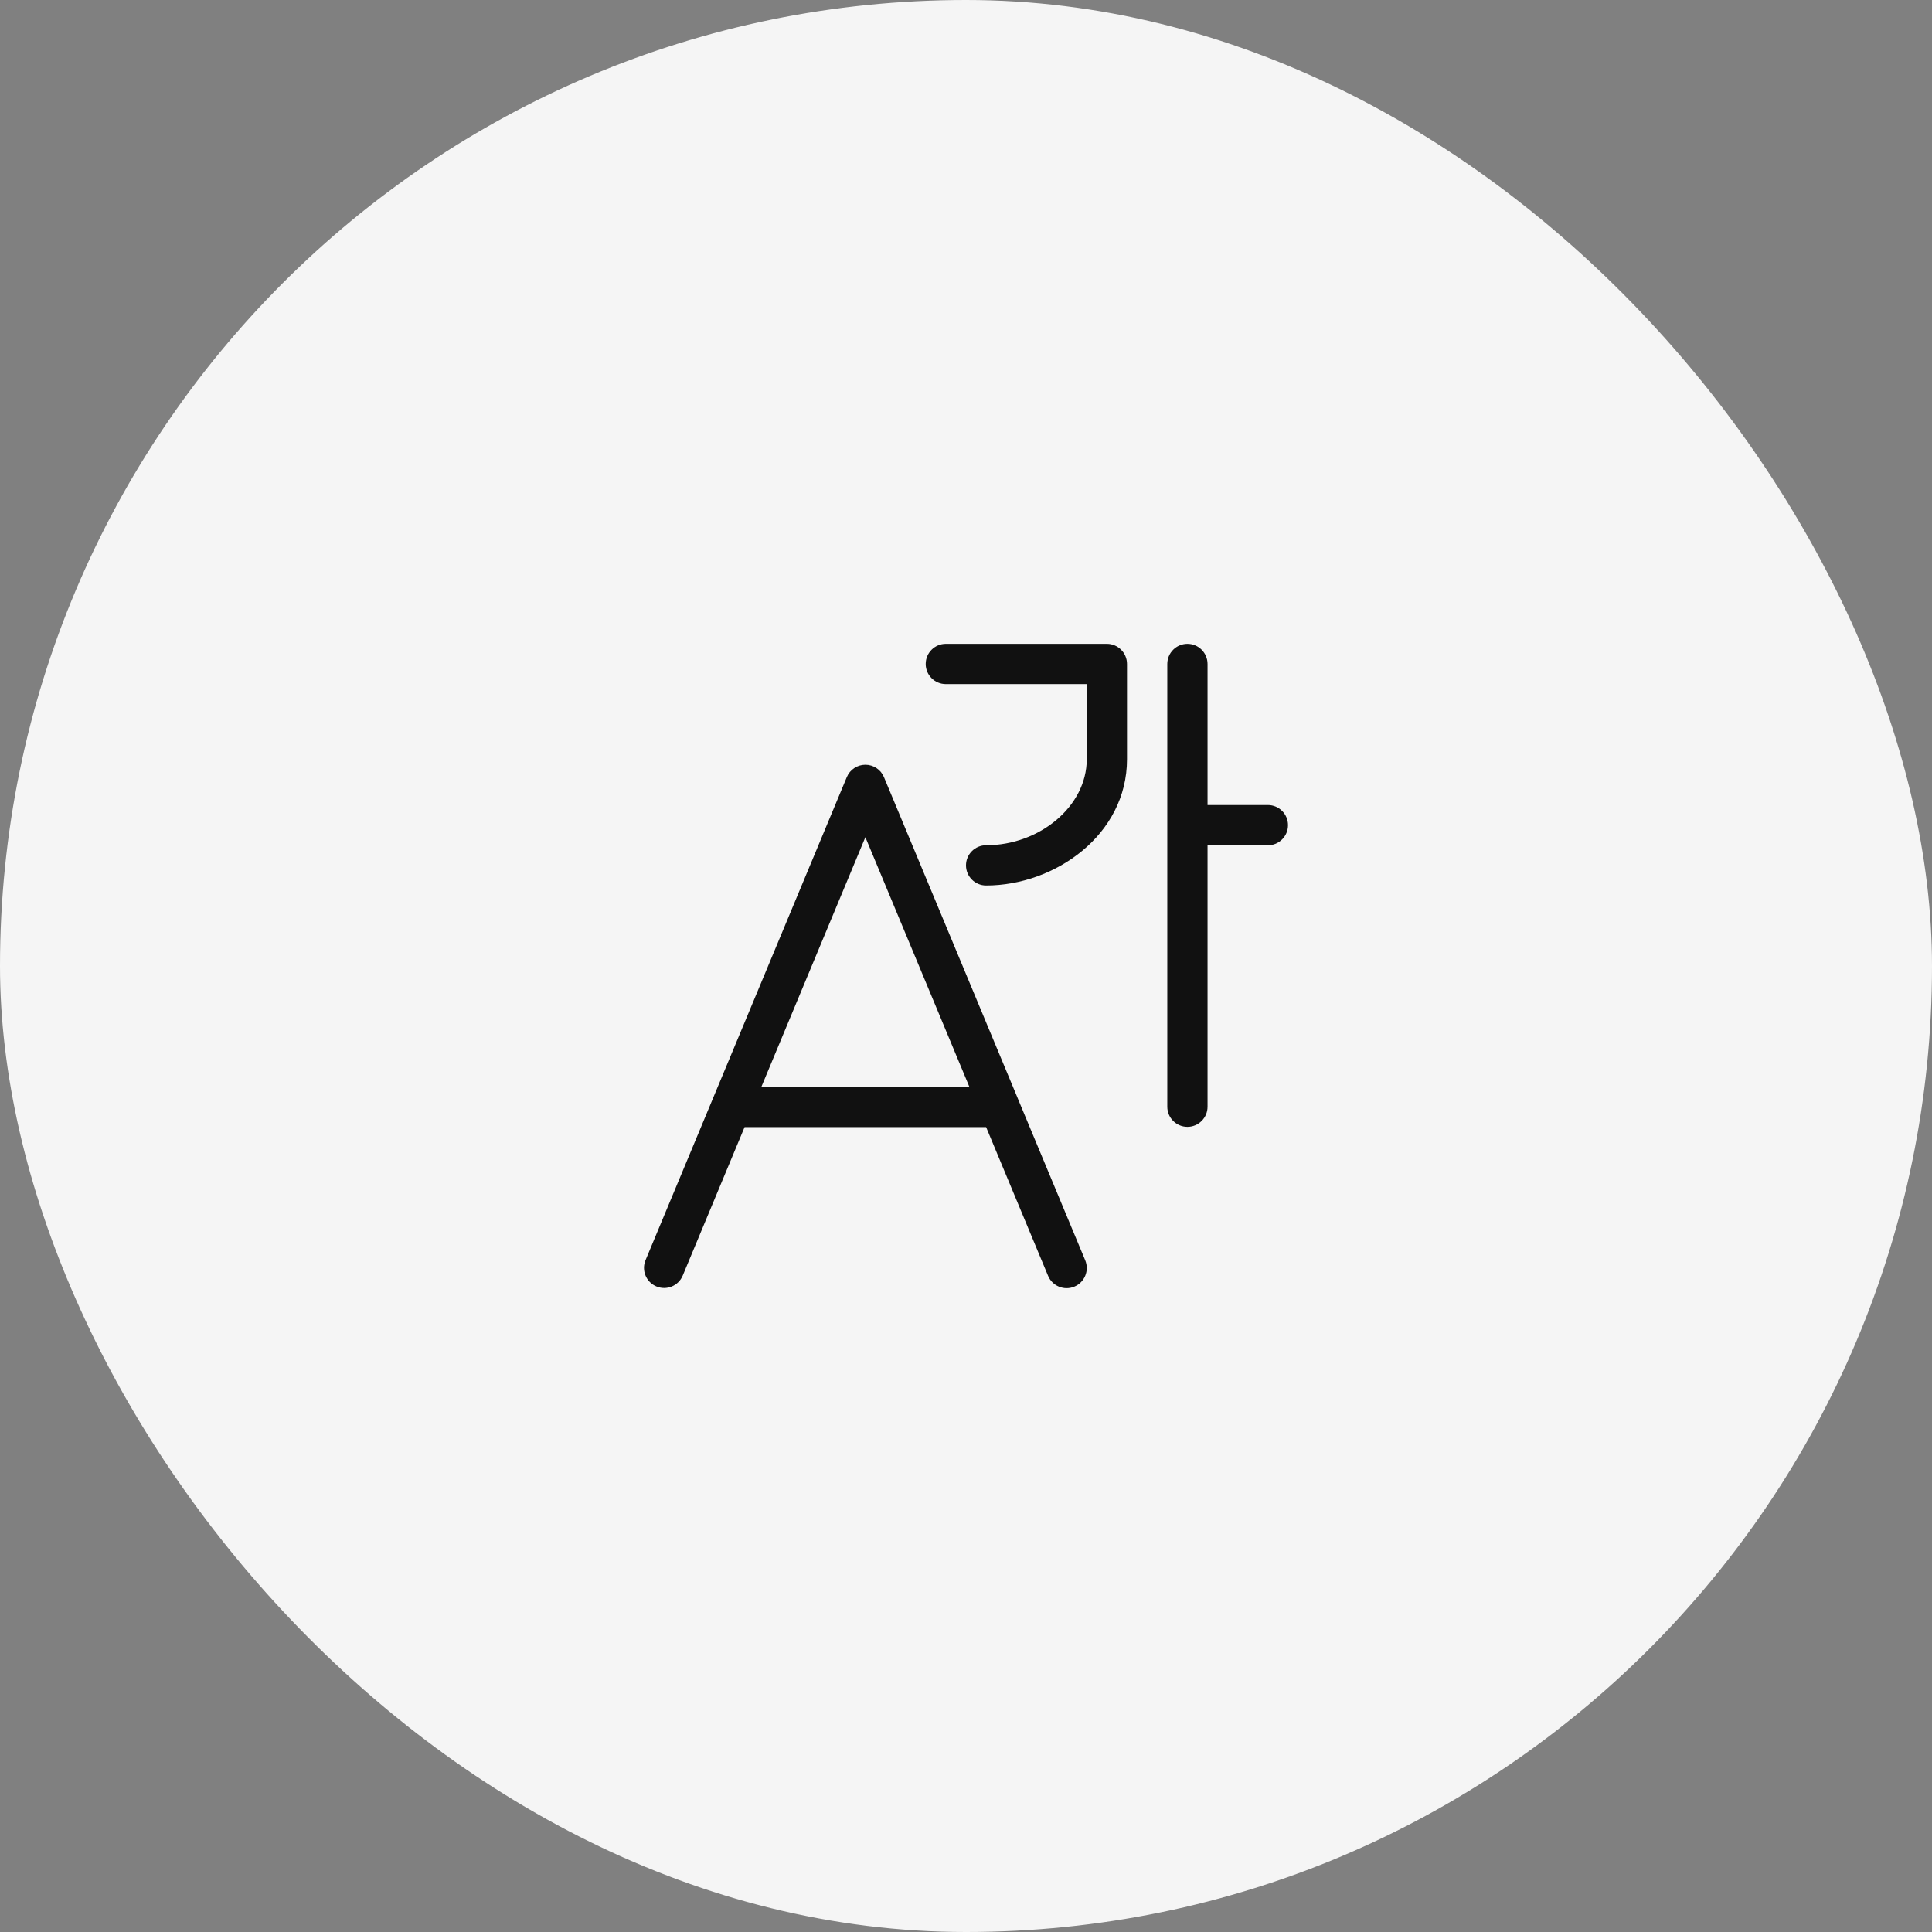 <svg width="48" height="48" viewBox="0 0 48 48" fill="none" xmlns="http://www.w3.org/2000/svg">
<rect x="0" y="0" width="48" height="48" fill="#808080" stroke="none"/>
<rect width="48" height="48" rx="24" fill="#F5F5F5"/>
<path d="M23.499 15.996C23.223 15.996 22.999 16.22 22.999 16.496C22.999 16.772 23.223 16.996 23.499 16.996L27 16.996V18.864C27 20.031 25.831 21 24.5 21C24.224 21 24 21.224 24 21.5C24 21.776 24.224 22 24.5 22C26.209 22 28 20.742 28 18.864V16.496C28 16.22 27.776 15.996 27.5 15.996L23.499 15.996ZM21.962 19.308C21.884 19.121 21.702 19 21.5 19C21.298 19 21.116 19.121 21.039 19.307L16.039 31.307C15.932 31.562 16.053 31.855 16.308 31.961C16.563 32.068 16.855 31.947 16.962 31.692L18.499 28.003H24.5L26.039 31.697C26.145 31.952 26.438 32.072 26.692 31.966C26.947 31.86 27.068 31.567 26.962 31.312L25.299 27.321C25.297 27.314 25.294 27.307 25.291 27.3L21.962 19.308ZM24.084 27.003H18.916L21.5 20.8L24.084 27.003ZM29.501 15.996C29.777 15.996 30.001 16.22 30.001 16.496V20.001H31.5C31.776 20.001 32 20.225 32 20.501C32 20.778 31.776 21.001 31.5 21.001H30.001V27.496C30.001 27.772 29.777 27.996 29.501 27.996C29.225 27.996 29.001 27.772 29.001 27.496V16.496C29.001 16.22 29.225 15.996 29.501 15.996Z" fill="#111111"/>
</svg>
